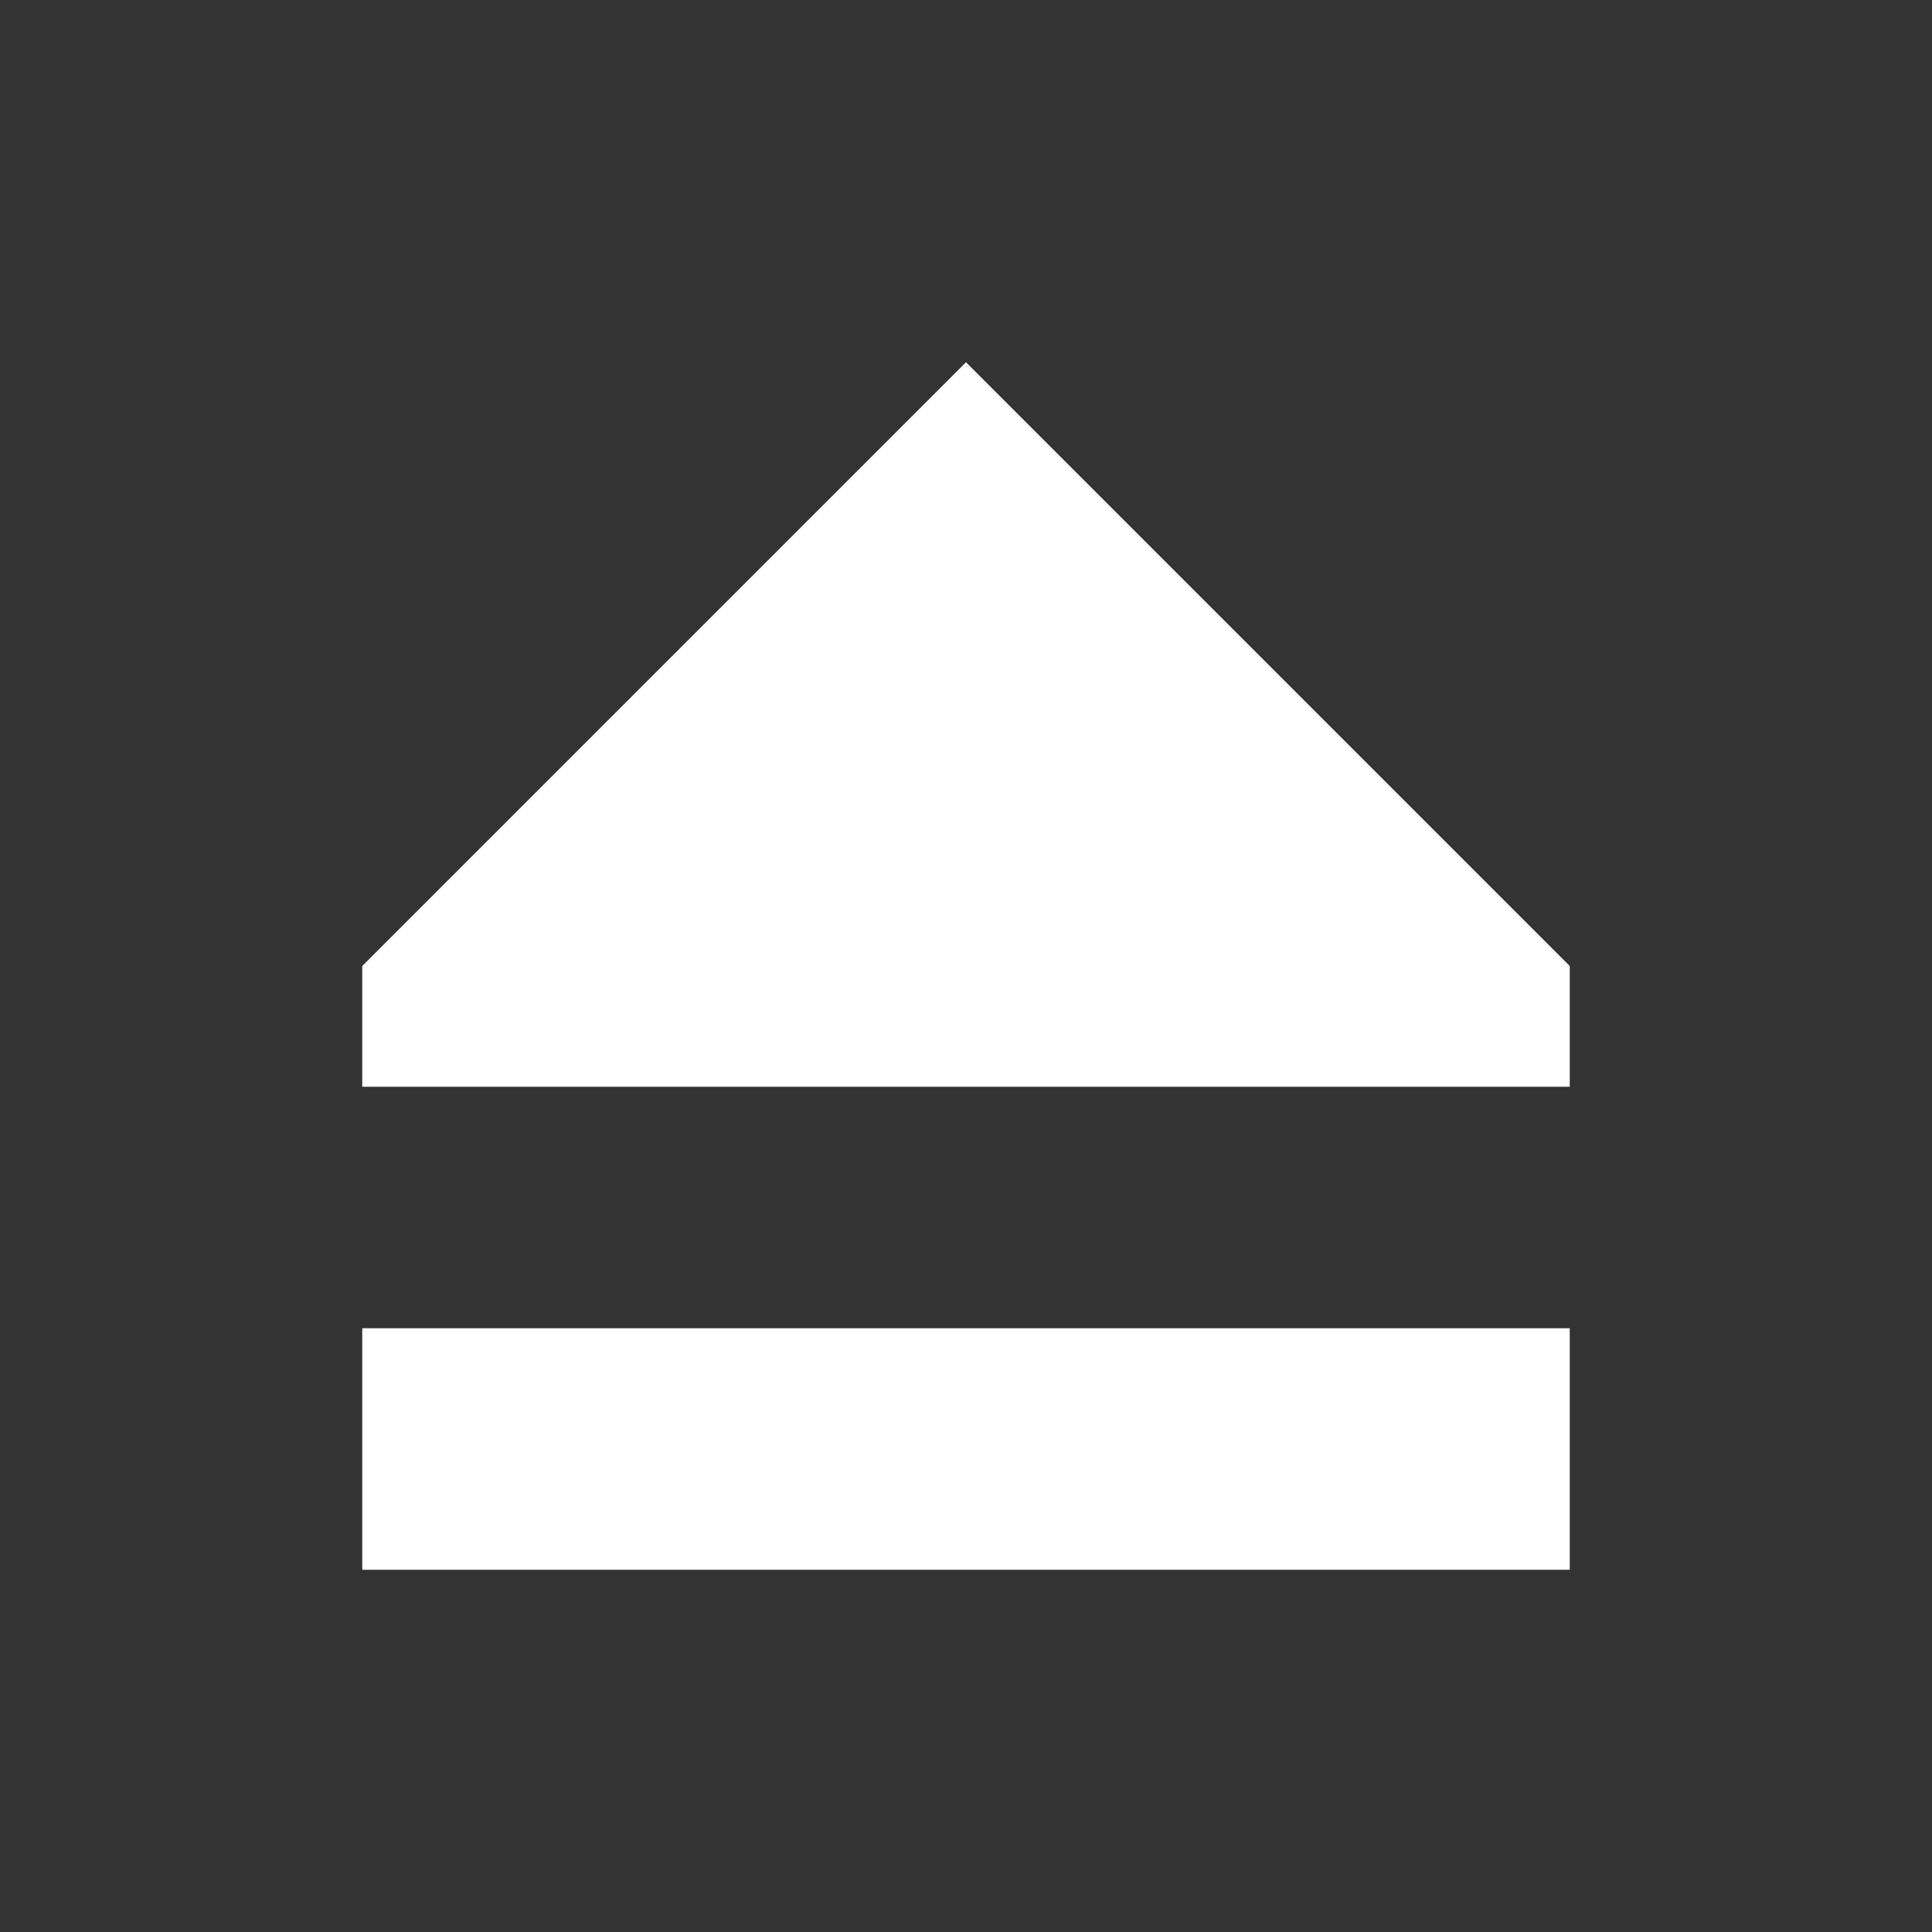 <svg height='16' width='16' xmlns='http://www.w3.org/2000/svg'>
    <rect width="100%" height="100%" fill="#333333" stroke="none"/>
    <g transform='translate(-413 23)'>
        
        <path color='#000' d='M421-20l-5 5v1h10v-1zm-5 8v2h10v-2z' display='block' fill='#ffffff' overflow='visible' style='marker:none'/>
    </g>
</svg>
